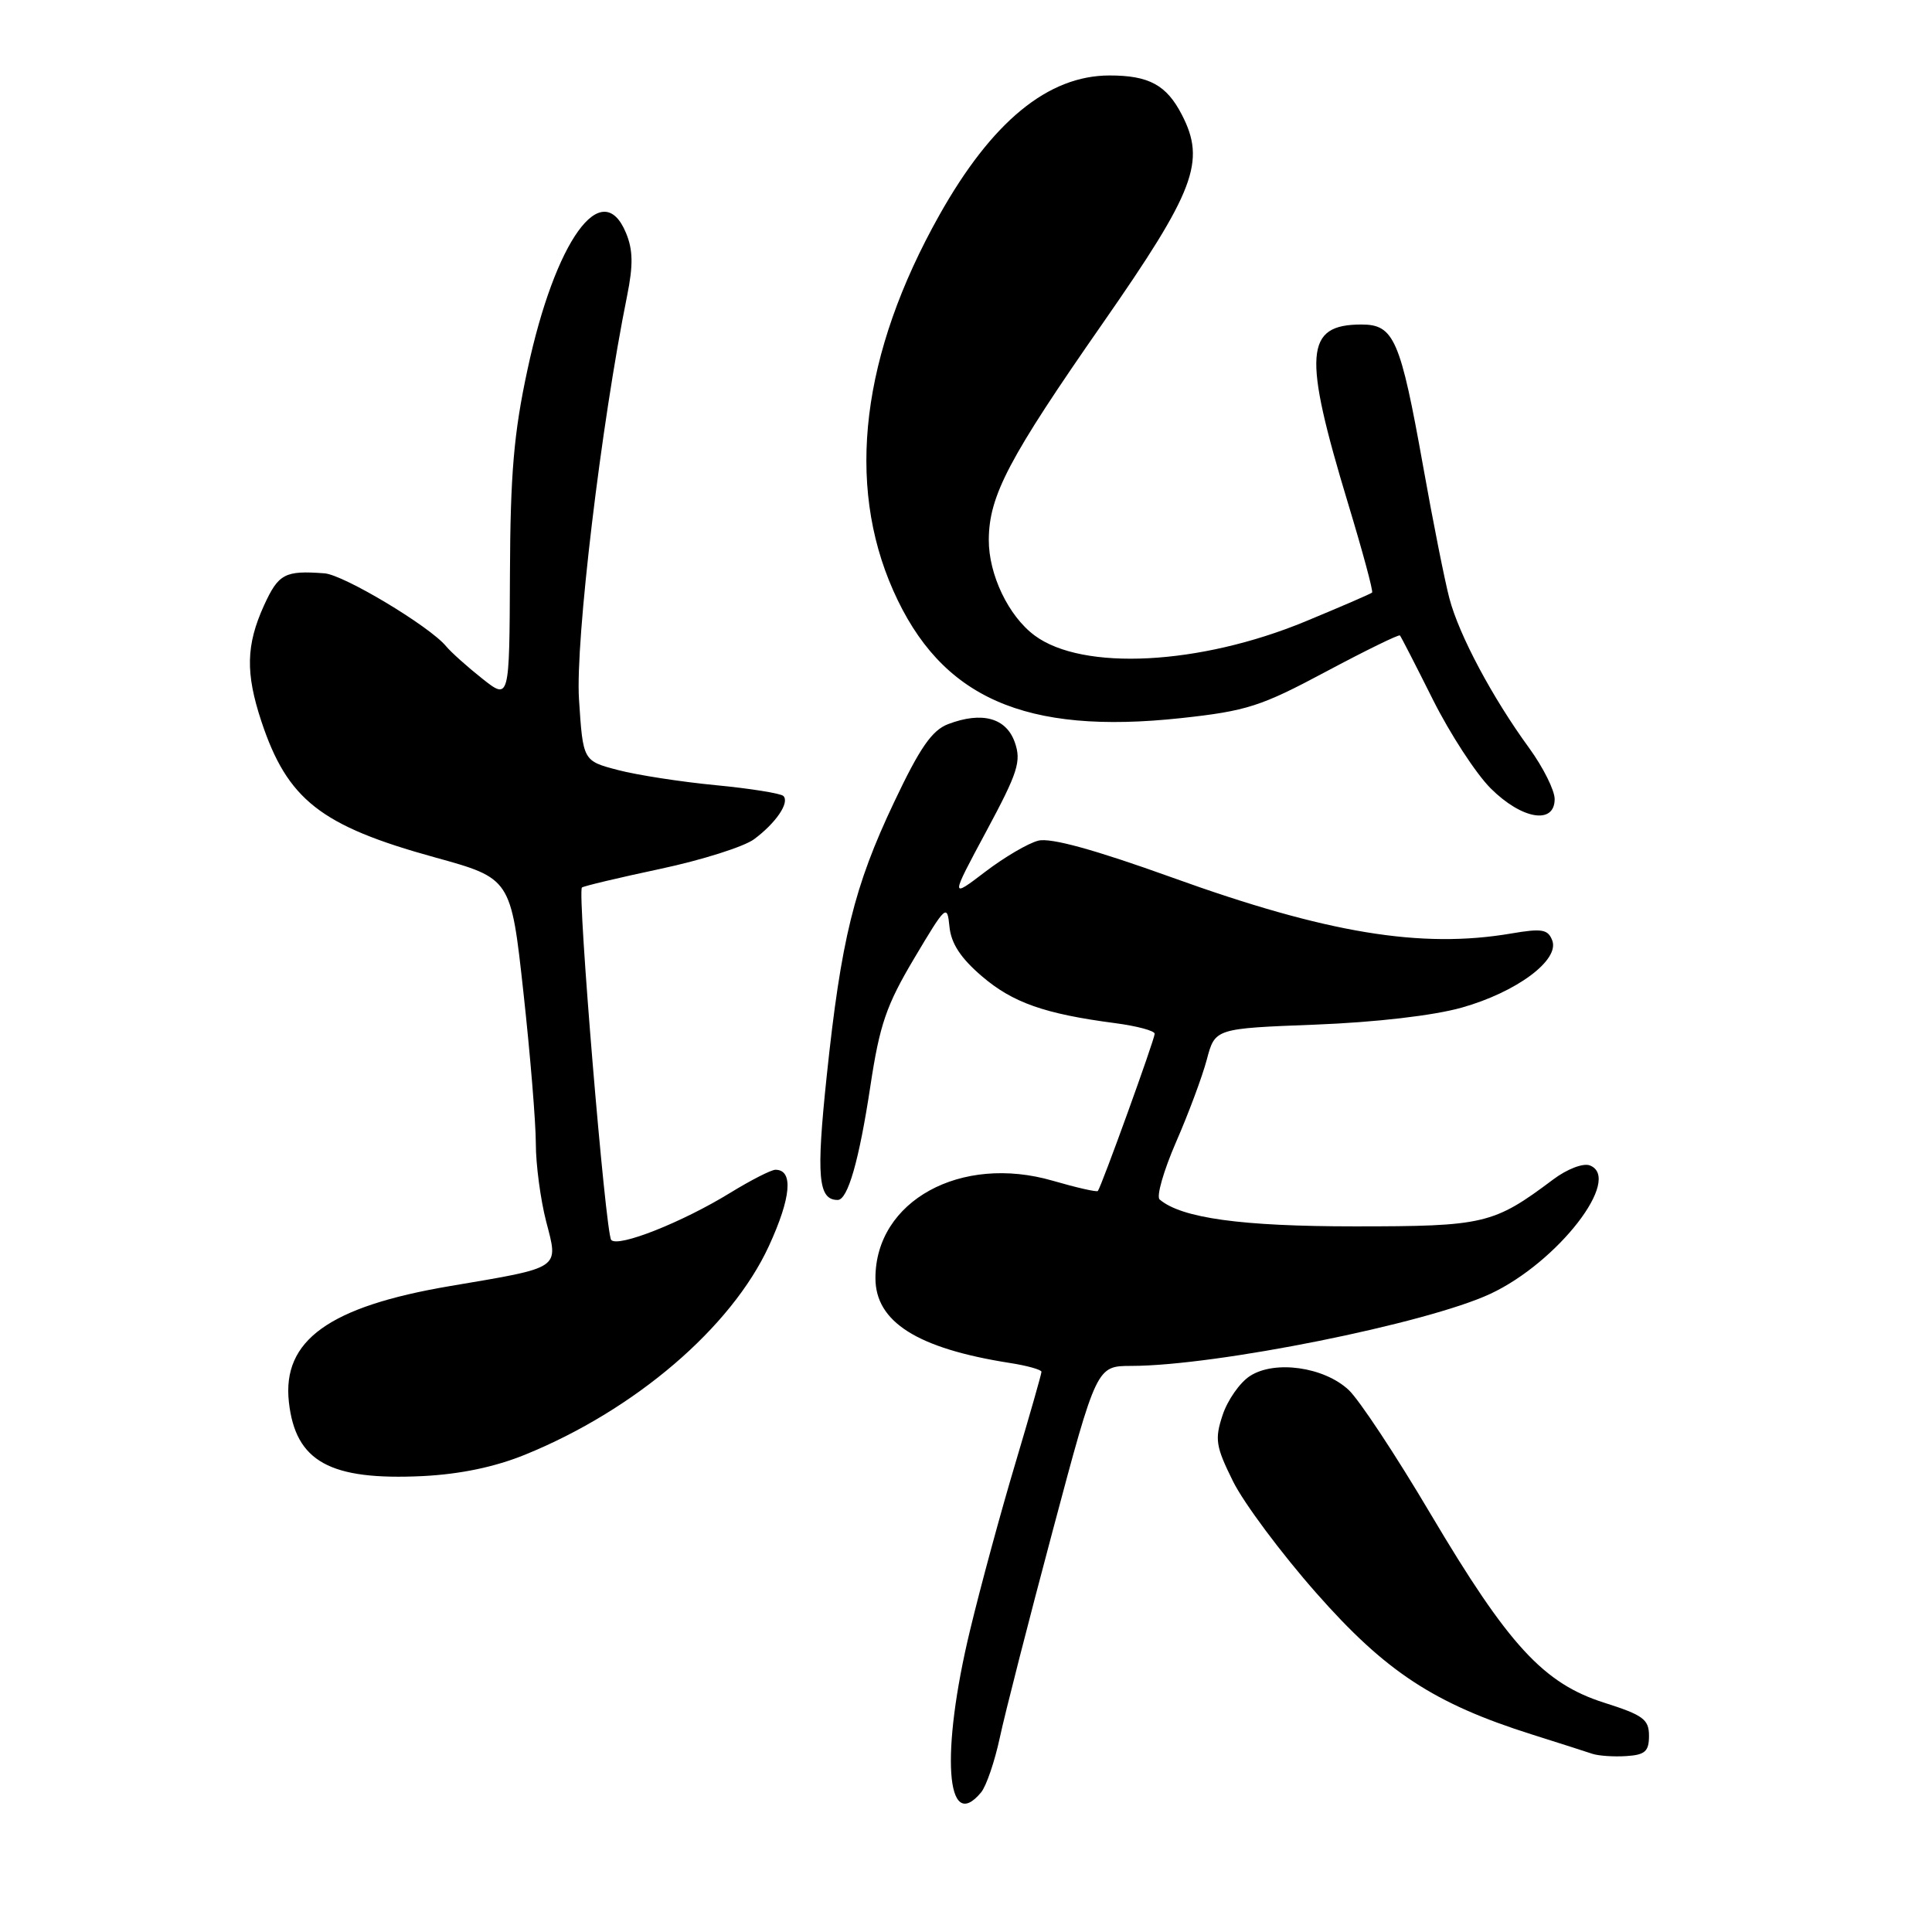 <?xml version="1.0" encoding="UTF-8" standalone="no"?>
<!DOCTYPE svg PUBLIC "-//W3C//DTD SVG 1.1//EN" "http://www.w3.org/Graphics/SVG/1.1/DTD/svg11.dtd" >
<svg xmlns="http://www.w3.org/2000/svg" xmlns:xlink="http://www.w3.org/1999/xlink" version="1.1" viewBox="0 0 256 256">
 <g >
 <path fill="currentColor"
d=" M 130.00 237.50 C 130.69 236.67 131.80 233.41 132.48 230.25 C 133.15 227.09 136.32 214.71 139.51 202.75 C 145.31 181.00 145.31 181.00 149.90 180.99 C 161.15 180.98 189.07 175.37 197.50 171.43 C 206.43 167.25 215.05 156.11 210.65 154.42 C 209.78 154.09 207.65 154.90 205.80 156.29 C 197.89 162.22 196.68 162.50 179.50 162.50 C 164.50 162.50 156.56 161.41 153.66 158.94 C 153.20 158.55 154.18 155.14 155.82 151.36 C 157.47 147.59 159.31 142.65 159.91 140.39 C 161.00 136.28 161.00 136.28 174.25 135.77 C 182.28 135.46 189.93 134.57 193.67 133.52 C 200.95 131.47 206.68 127.22 205.68 124.61 C 205.11 123.13 204.31 123.00 200.26 123.69 C 188.31 125.73 175.81 123.67 155.27 116.26 C 145.04 112.58 139.23 110.98 137.59 111.39 C 136.25 111.72 133.07 113.59 130.53 115.53 C 125.91 119.05 125.91 119.05 130.69 110.15 C 134.88 102.35 135.35 100.89 134.47 98.37 C 133.33 95.12 130.13 94.24 125.63 95.95 C 123.49 96.77 121.89 99.07 118.47 106.30 C 113.17 117.48 111.45 124.47 109.54 142.62 C 108.14 155.93 108.41 159.00 111.00 159.00 C 112.34 159.00 113.84 153.75 115.33 143.91 C 116.56 135.77 117.44 133.20 121.14 126.98 C 125.35 119.90 125.51 119.76 125.81 122.80 C 126.03 125.02 127.30 126.96 130.12 129.37 C 134.20 132.86 138.43 134.35 147.75 135.57 C 150.64 135.95 153.00 136.58 153.00 136.98 C 153.00 137.71 145.94 157.25 145.47 157.81 C 145.33 157.98 142.65 157.37 139.52 156.46 C 127.32 152.91 116.00 159.12 116.00 169.36 C 116.00 175.16 121.55 178.67 133.75 180.59 C 136.09 180.95 138.00 181.49 138.00 181.77 C 138.00 182.06 136.44 187.52 134.54 193.90 C 132.63 200.28 129.93 210.22 128.54 216.00 C 124.61 232.28 125.34 243.11 130.00 237.50 Z  M 218.50 230.00 C 218.50 227.83 217.73 227.26 212.60 225.63 C 204.54 223.08 199.90 218.04 189.58 200.64 C 184.98 192.86 180.08 185.45 178.70 184.17 C 175.42 181.11 168.87 180.20 165.61 182.34 C 164.27 183.21 162.65 185.54 162.00 187.51 C 160.94 190.71 161.09 191.66 163.39 196.30 C 164.81 199.16 169.77 205.82 174.42 211.09 C 183.60 221.51 190.02 225.73 203.00 229.83 C 206.57 230.96 210.18 232.11 211.00 232.39 C 211.82 232.66 213.85 232.80 215.50 232.69 C 217.98 232.53 218.50 232.07 218.50 230.00 Z  M 69.58 192.75 C 84.14 186.83 96.90 175.91 101.88 165.11 C 104.84 158.68 105.16 155.00 102.75 155.00 C 102.19 155.00 99.49 156.38 96.75 158.06 C 90.41 161.96 81.90 165.33 80.99 164.30 C 80.23 163.44 76.47 118.17 77.11 117.60 C 77.33 117.41 82.00 116.30 87.50 115.13 C 93.00 113.96 98.59 112.19 99.92 111.20 C 102.83 109.04 104.66 106.33 103.80 105.47 C 103.46 105.13 99.43 104.48 94.84 104.04 C 90.25 103.60 84.42 102.70 81.87 102.03 C 77.25 100.82 77.25 100.82 76.72 92.66 C 76.22 84.97 79.65 56.23 83.10 39.17 C 83.91 35.14 83.88 33.11 82.95 30.87 C 79.78 23.22 73.57 31.83 69.89 49.00 C 68.08 57.40 67.62 62.83 67.57 76.13 C 67.50 92.77 67.50 92.77 63.90 89.92 C 61.93 88.36 59.76 86.42 59.10 85.62 C 56.90 82.97 45.54 76.16 43.00 75.97 C 37.73 75.57 36.90 76.02 34.97 80.25 C 32.60 85.48 32.52 89.19 34.63 95.57 C 38.08 105.97 42.49 109.43 57.60 113.60 C 67.70 116.39 67.70 116.39 69.35 131.44 C 70.26 139.72 71.00 148.76 71.00 151.53 C 71.00 154.30 71.62 158.95 72.37 161.86 C 74.02 168.20 74.47 167.90 59.63 170.41 C 43.59 173.13 37.37 177.61 38.28 185.79 C 39.16 193.67 43.70 196.18 56.00 195.59 C 60.97 195.34 65.55 194.39 69.58 192.75 Z  M 206.00 105.88 C 206.00 104.72 204.48 101.68 202.63 99.13 C 197.74 92.43 193.32 84.13 192.05 79.28 C 191.44 76.97 189.87 69.09 188.57 61.78 C 185.56 44.95 184.71 43.00 180.41 43.00 C 172.89 43.00 172.61 46.85 178.64 66.76 C 180.55 73.06 181.98 78.35 181.81 78.52 C 181.64 78.68 177.64 80.41 172.93 82.36 C 158.95 88.13 143.48 88.93 137.10 84.21 C 133.63 81.64 131.00 76.14 131.02 71.52 C 131.05 65.67 133.68 60.69 146.13 42.82 C 158.34 25.28 159.81 21.40 156.60 15.20 C 154.57 11.26 152.24 10.00 147.03 10.00 C 138.87 10.00 131.43 16.11 124.46 28.52 C 114.15 46.88 112.05 64.04 118.36 78.25 C 124.67 92.48 135.79 97.40 156.53 95.15 C 165.19 94.21 167.08 93.60 175.69 89.00 C 180.94 86.20 185.35 84.04 185.50 84.20 C 185.65 84.37 187.61 88.19 189.87 92.71 C 192.13 97.22 195.57 102.51 197.52 104.46 C 201.65 108.58 206.00 109.31 206.00 105.88 Z "/>
</g>
</svg>